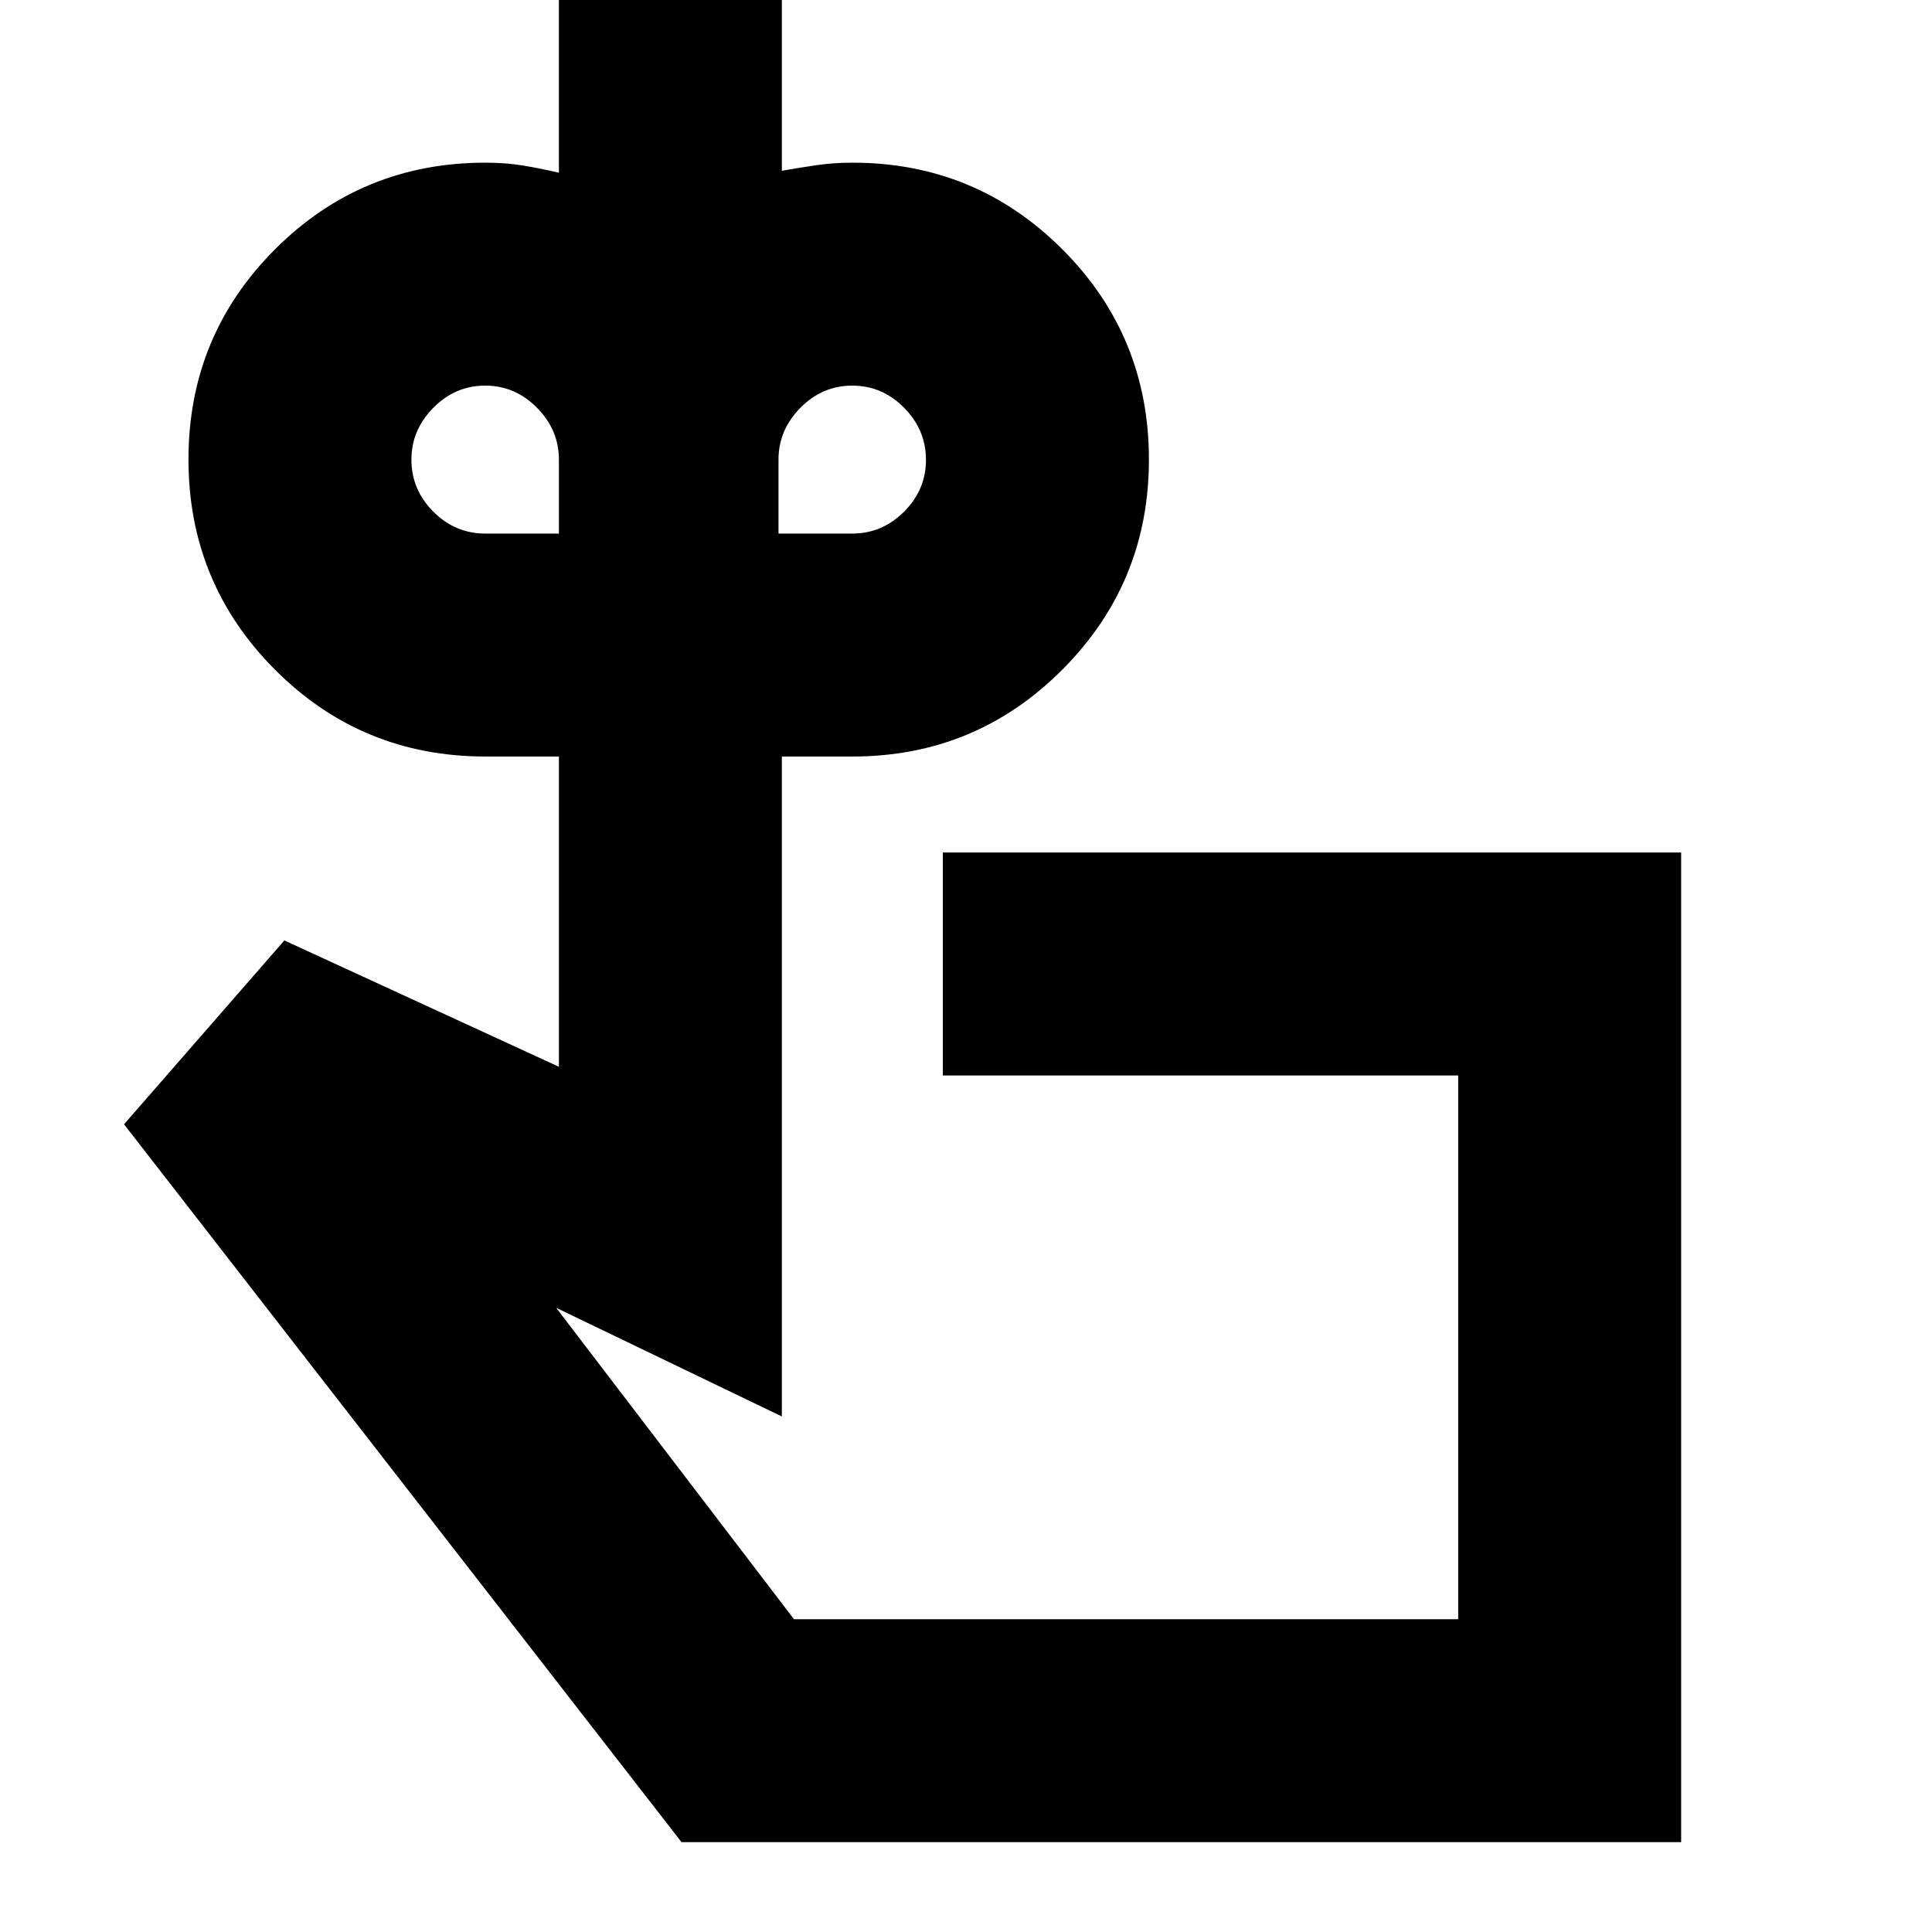 <svg xmlns="http://www.w3.org/2000/svg" height="24" viewBox="0 -960 960 960" width="24"><path d="M241.08-694.87h36.64v-36.76q0-14.73-10.88-25.74-10.88-11.02-25.76-11.02t-25.76 11.02q-10.89 11.01-10.89 25.74 0 15 10.89 25.88 10.88 10.88 25.76 10.88Zm182.39 0q14.88 0 25.76-10.88t10.88-25.76q0-14.88-10.88-25.88-10.88-11-25.76-11t-25.76 11.02q-10.88 11.01-10.88 25.74v36.76h36.64Zm136.07 404.11ZM835.35-44.65h-496.7L61.63-401.35l79.67-91.35 136.42 62.77v-154.16H241.2q-61.5 0-104.52-43.11-43.03-43.12-43.03-104.52 0-61.41 43.03-104.43 43.02-43.02 104.52-43.02 10.04 0 18.71 1.42 8.68 1.43 17.81 3.58v-93.24H388.5v92.28q8.52-1.52 17.08-2.78 8.56-1.26 18.01-1.26 61.19 0 104.25 43.02 43.05 43.03 43.05 104.49 0 61.29-43.05 104.43-43.06 43.14-104.25 43.14H388.5v327.92l-112.13-53.98 118.15 154.72h330.05v-270.18H468.5v-110.78h366.85v491.74Z"/></svg>